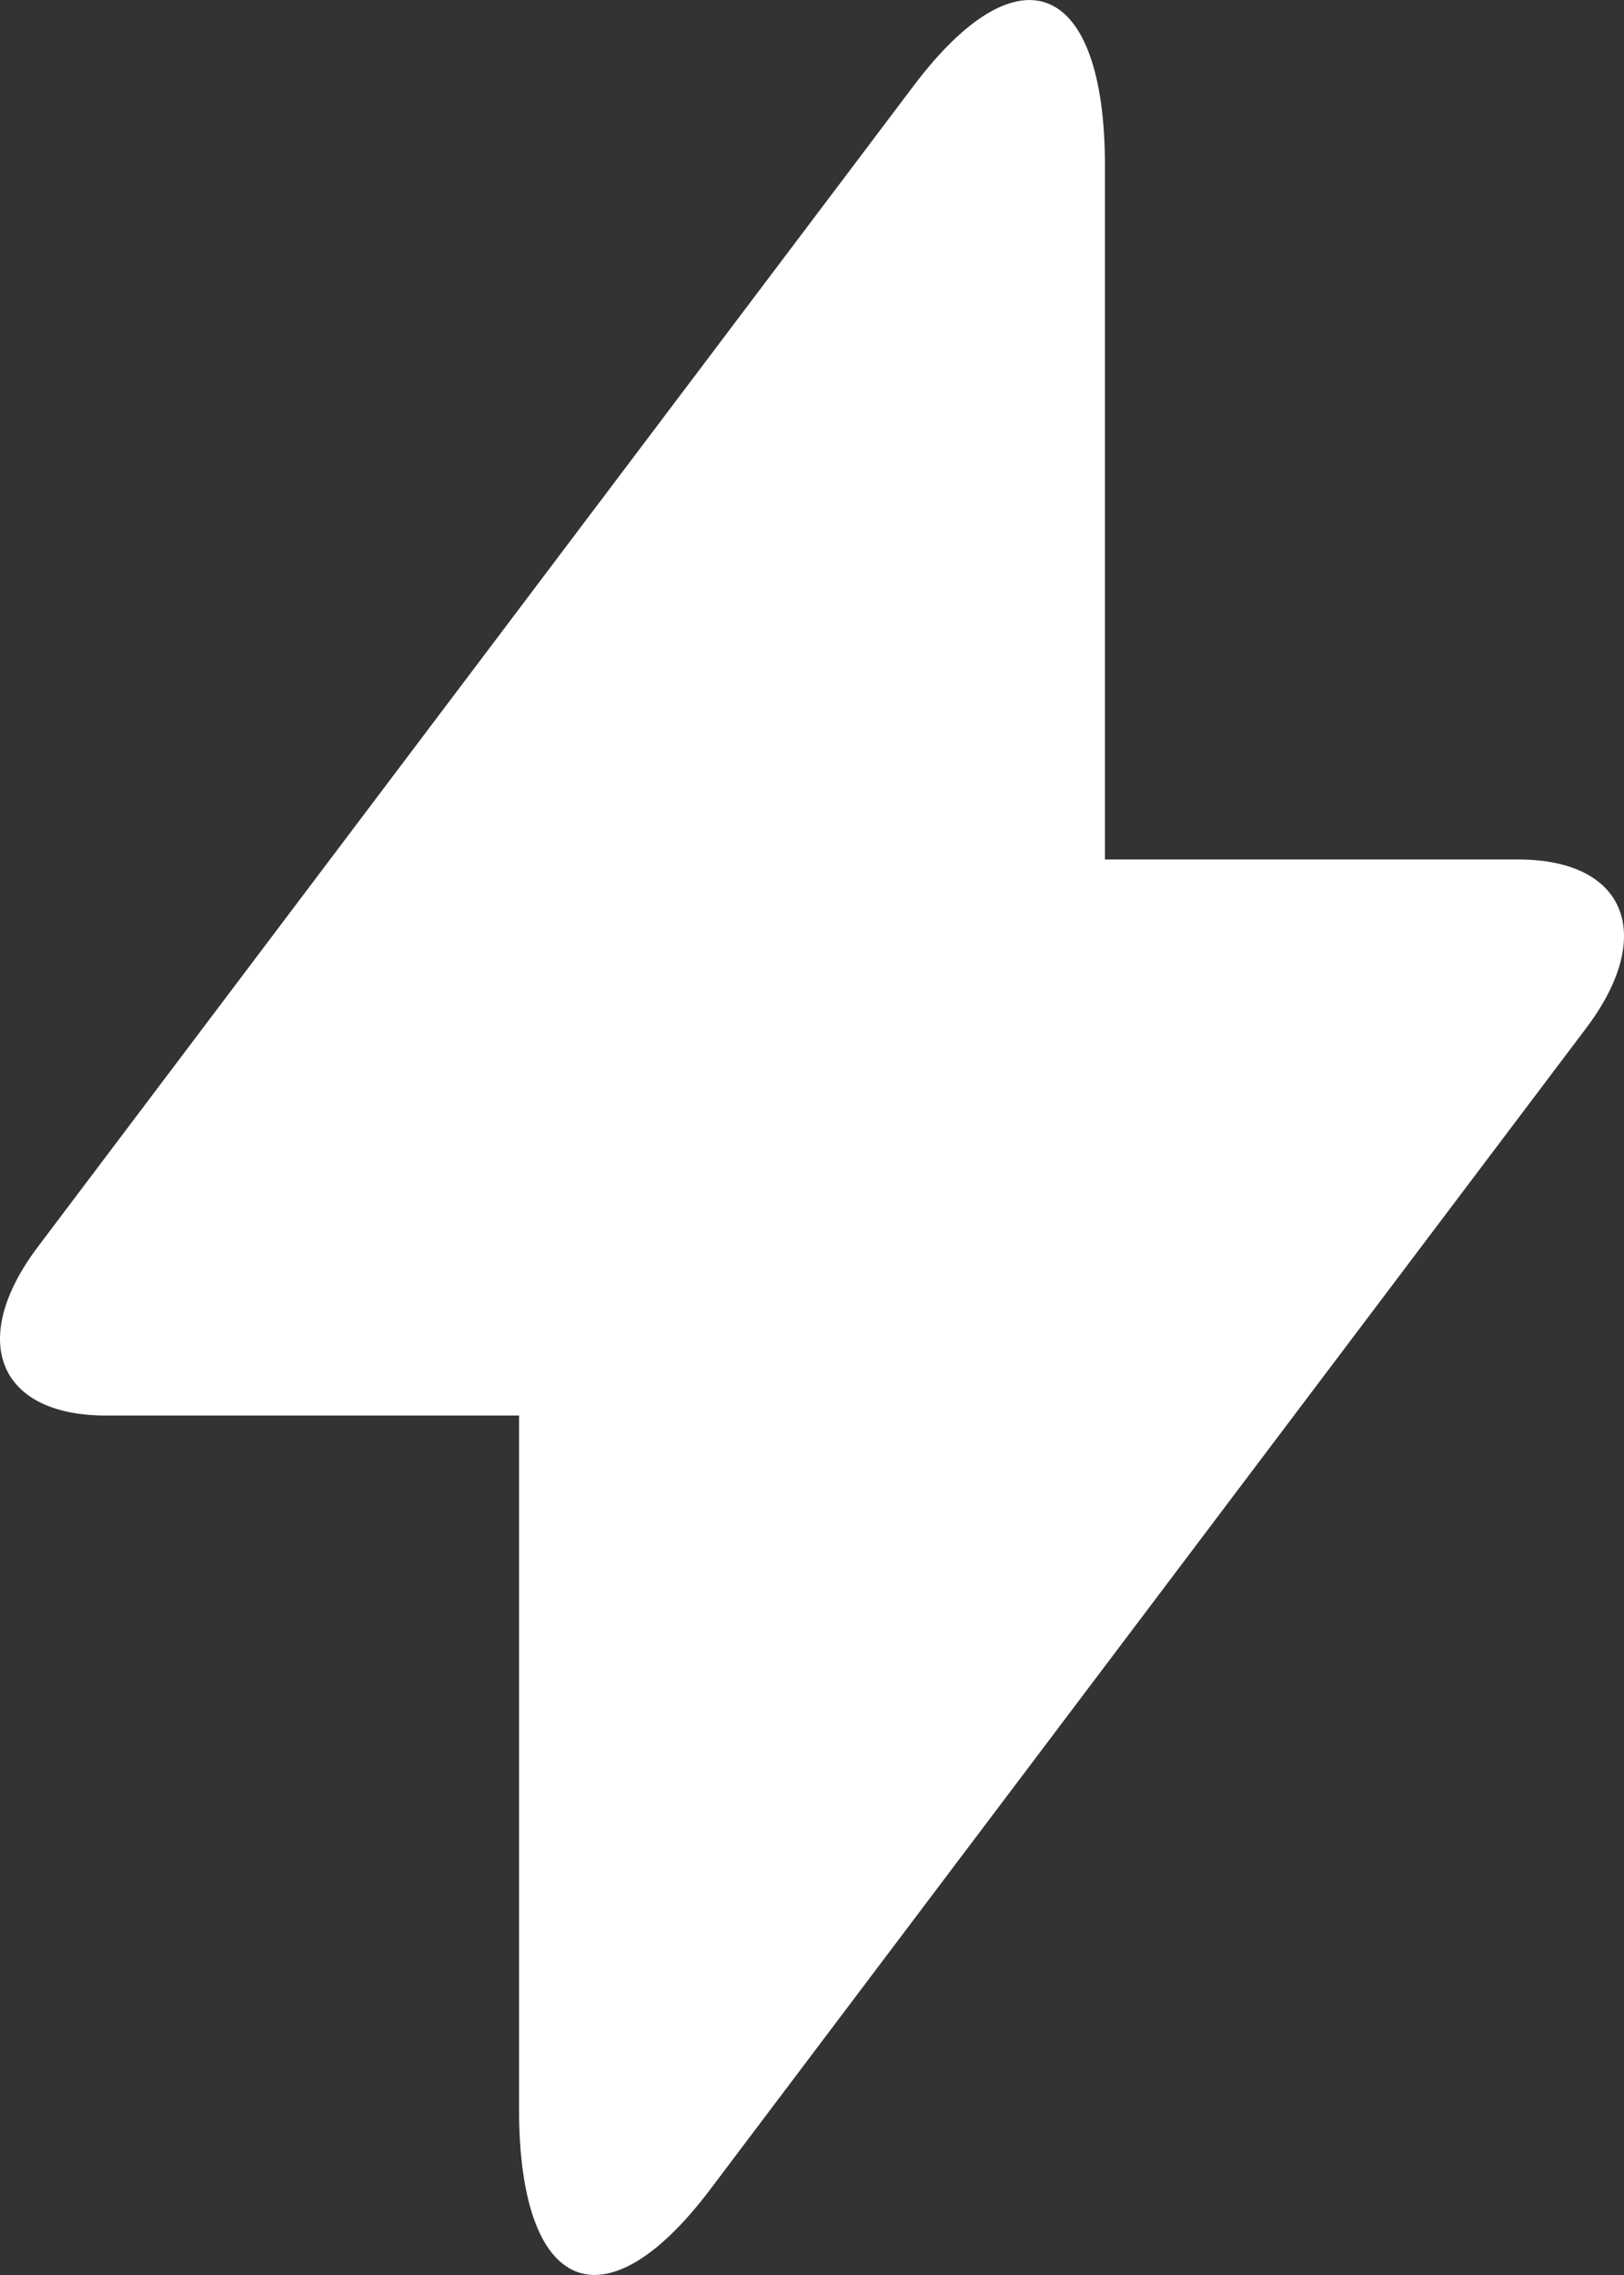 <?xml version="1.0" encoding="UTF-8"?>
<svg width="10px" height="14px" viewBox="0 0 10 14" version="1.1" xmlns="http://www.w3.org/2000/svg" xmlns:xlink="http://www.w3.org/1999/xlink">
    <rect x="0" y="0" width="10" height="14" fill="#333333" stroke="none"/>
    <!-- Generator: Sketch 50.2 (55047) - http://www.bohemiancoding.com/sketch -->
    <title>Rectangle Copy</title>
    <desc>Created with Sketch.</desc>
    <defs></defs>
    <g id="Misc-updates" stroke="none" stroke-width="1" fill="none" fill-rule="evenodd">
        <g id="Grid-data-update" transform="translate(-730, -555)" fill="#FFFFFF">
            <g id="Group-14" transform="translate(710, 350)">
                <g id="Rectangle-Copy" transform="translate(17, 204)">
                    <rect fill-rule="evenodd" opacity="0" x="0" y="0" width="16" height="16"></rect>
                    <path d="M9.804,6.289 L12.348,6.289 C13.012,6.289 13.2,6.753 12.767,7.327 L7.372,14.475 C6.722,15.335 6.196,15.116 6.196,13.978 L6.196,9.711 L3.652,9.711 C2.988,9.711 2.8,9.247 3.233,8.673 L8.628,1.525 C9.278,0.665 9.804,0.884 9.804,2.022 L9.804,6.289 Z" id="Combined-Shape" fill-rule="nonzero"></path>
                </g>
            </g>
        </g>
    </g>
</svg>